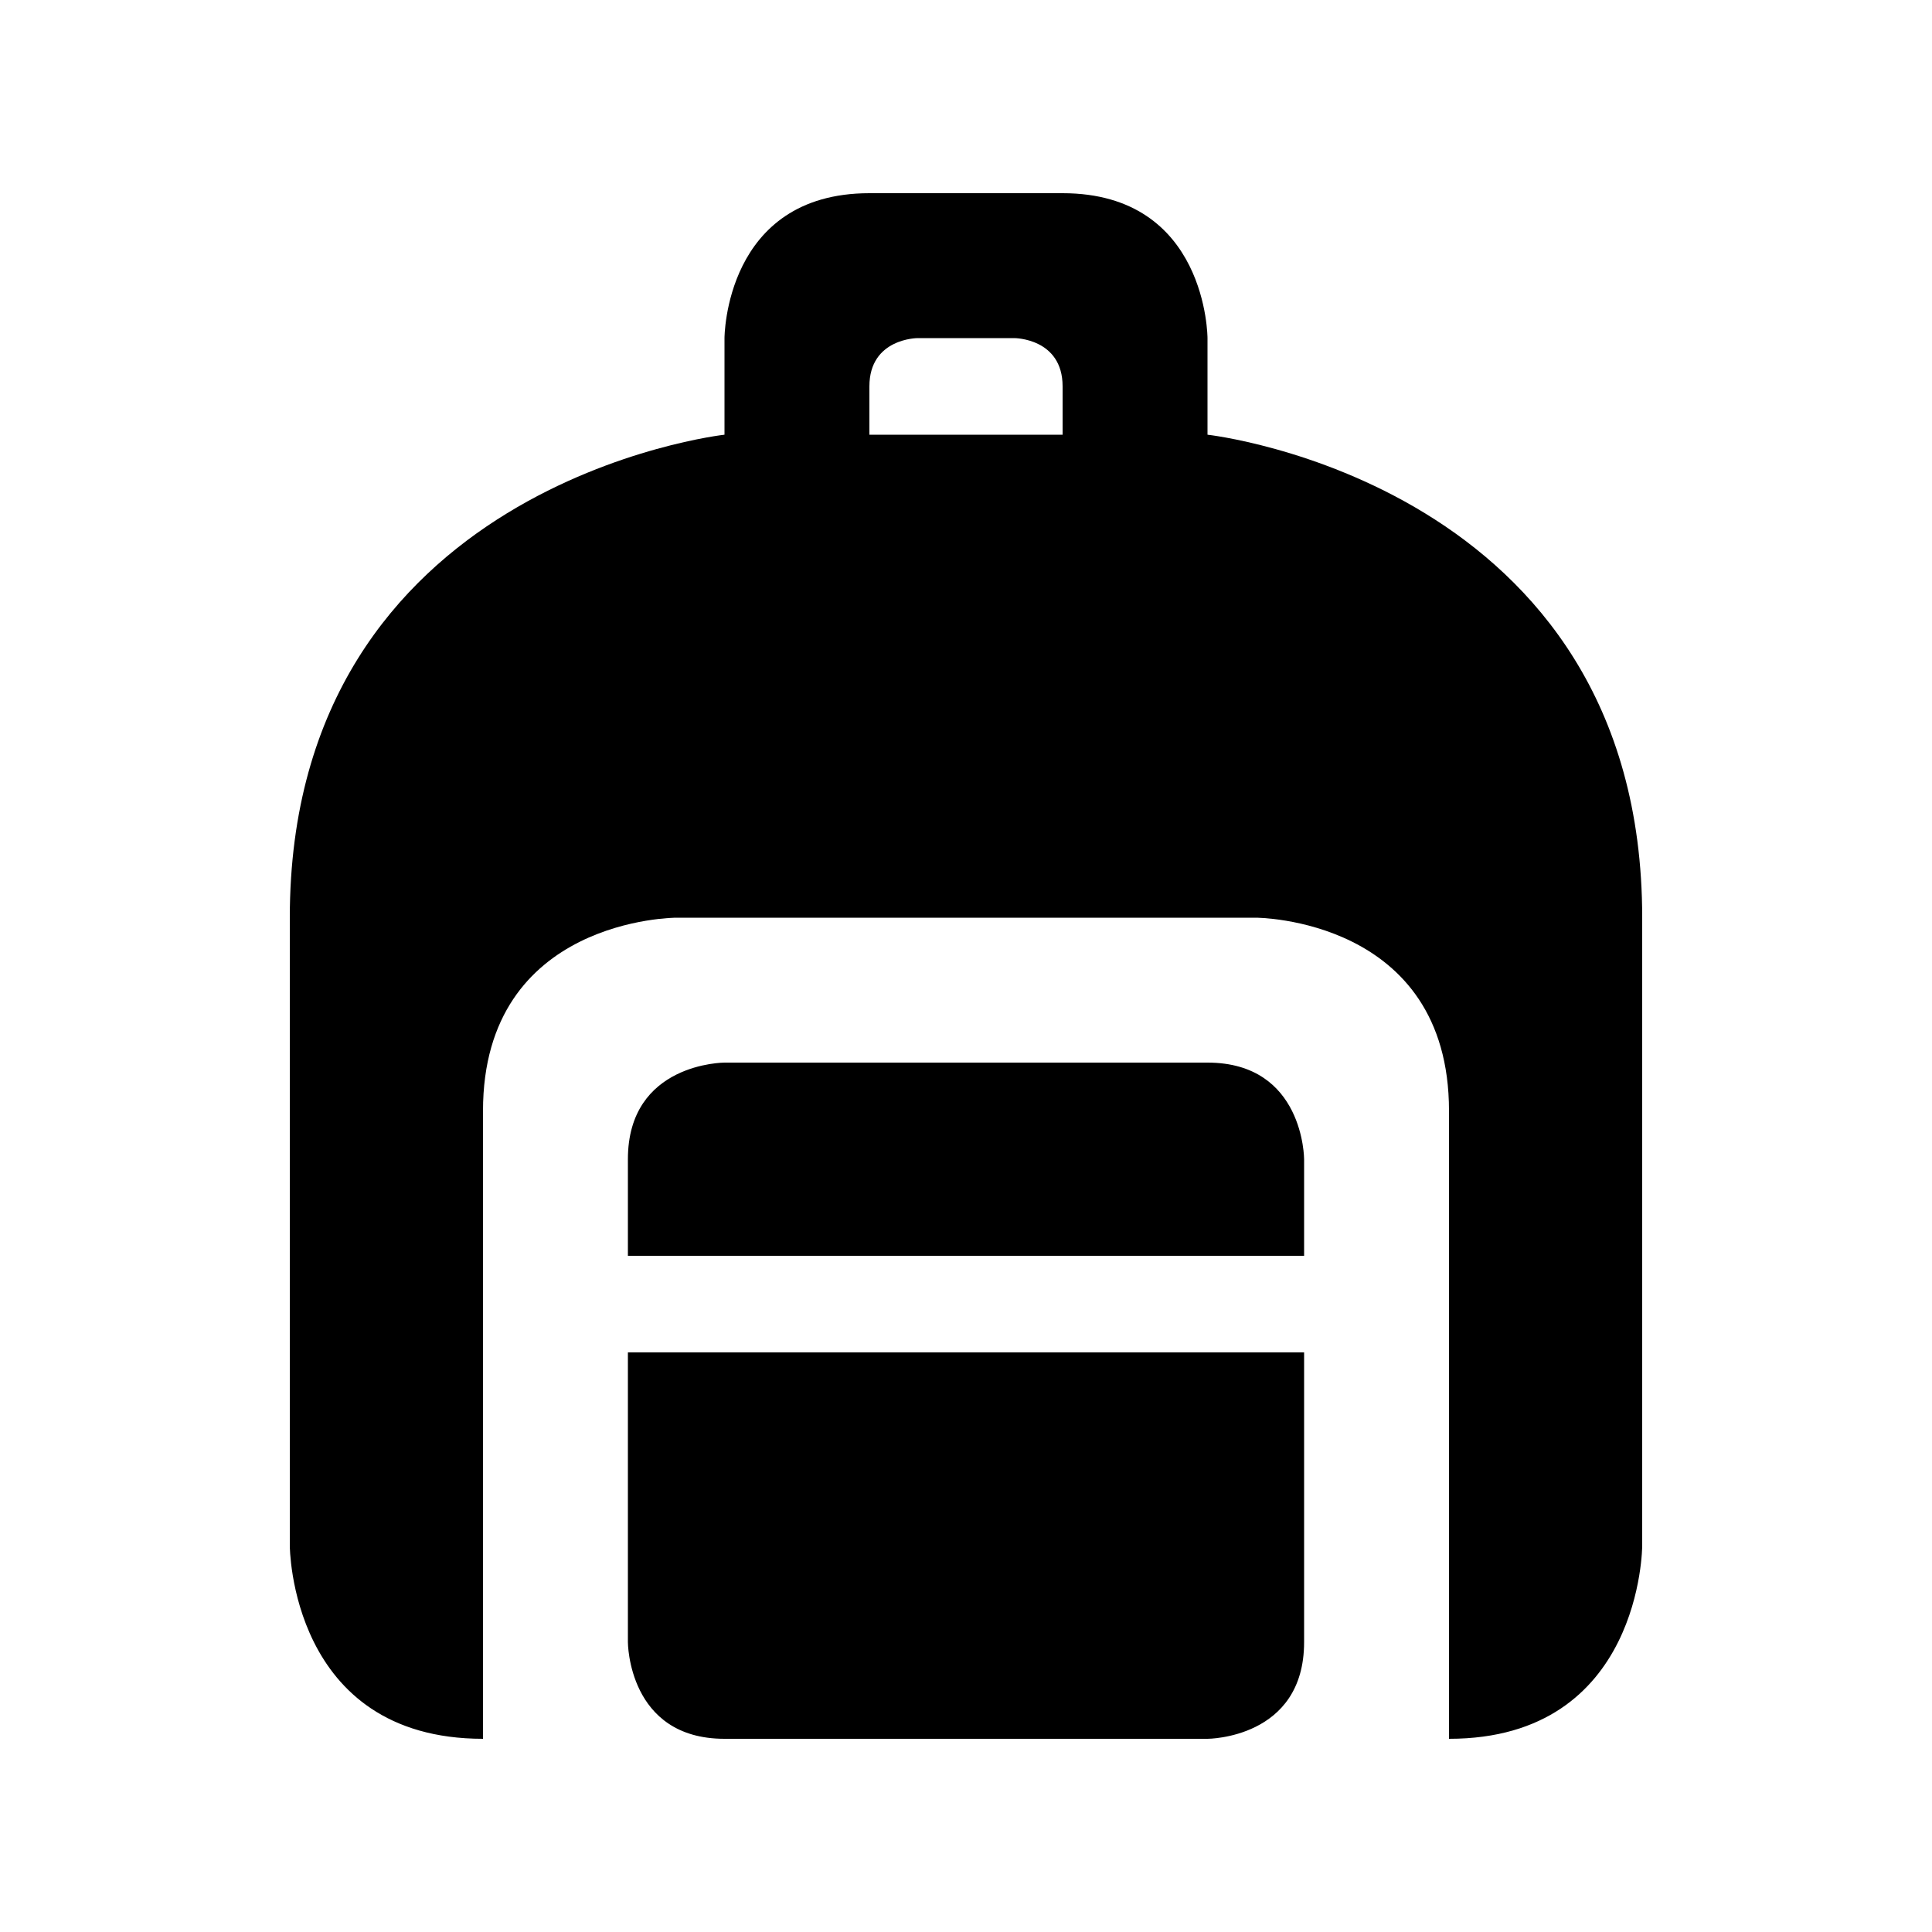 <?xml version="1.0" encoding="UTF-8"?>
<svg width="50" height="50" version="1.1" viewBox="0 0 50 50" xmlns="http://www.w3.org/2000/svg">
<path d="m22.5 5c-3.75 0-3.75 3.75-3.75 3.75v2.5s-11.25 1.25-11.25 12.5v16.25s0 5 5 5v-16.25c0-5 5-5 5-5h15s5 0 5 5v16.25c5 0 5-5 5-5v-16.25c0-11.25-11.25-12.5-11.25-12.5v-2.5s0-3.75-3.75-3.75zm1.25 3.75h2.5s1.25 0 1.25 1.25v1.25h-5v-1.25c0-1.25 1.25-1.25 1.25-1.25zm-5 18.75s-2.5 0-2.5 2.5v2.5h17.5v-2.5s0-2.5-2.5-2.5zm-2.5 7.5v7.5s0 2.5 2.5 2.5h12.5s2.5 0 2.5-2.5v-7.5z"/>
</svg>
